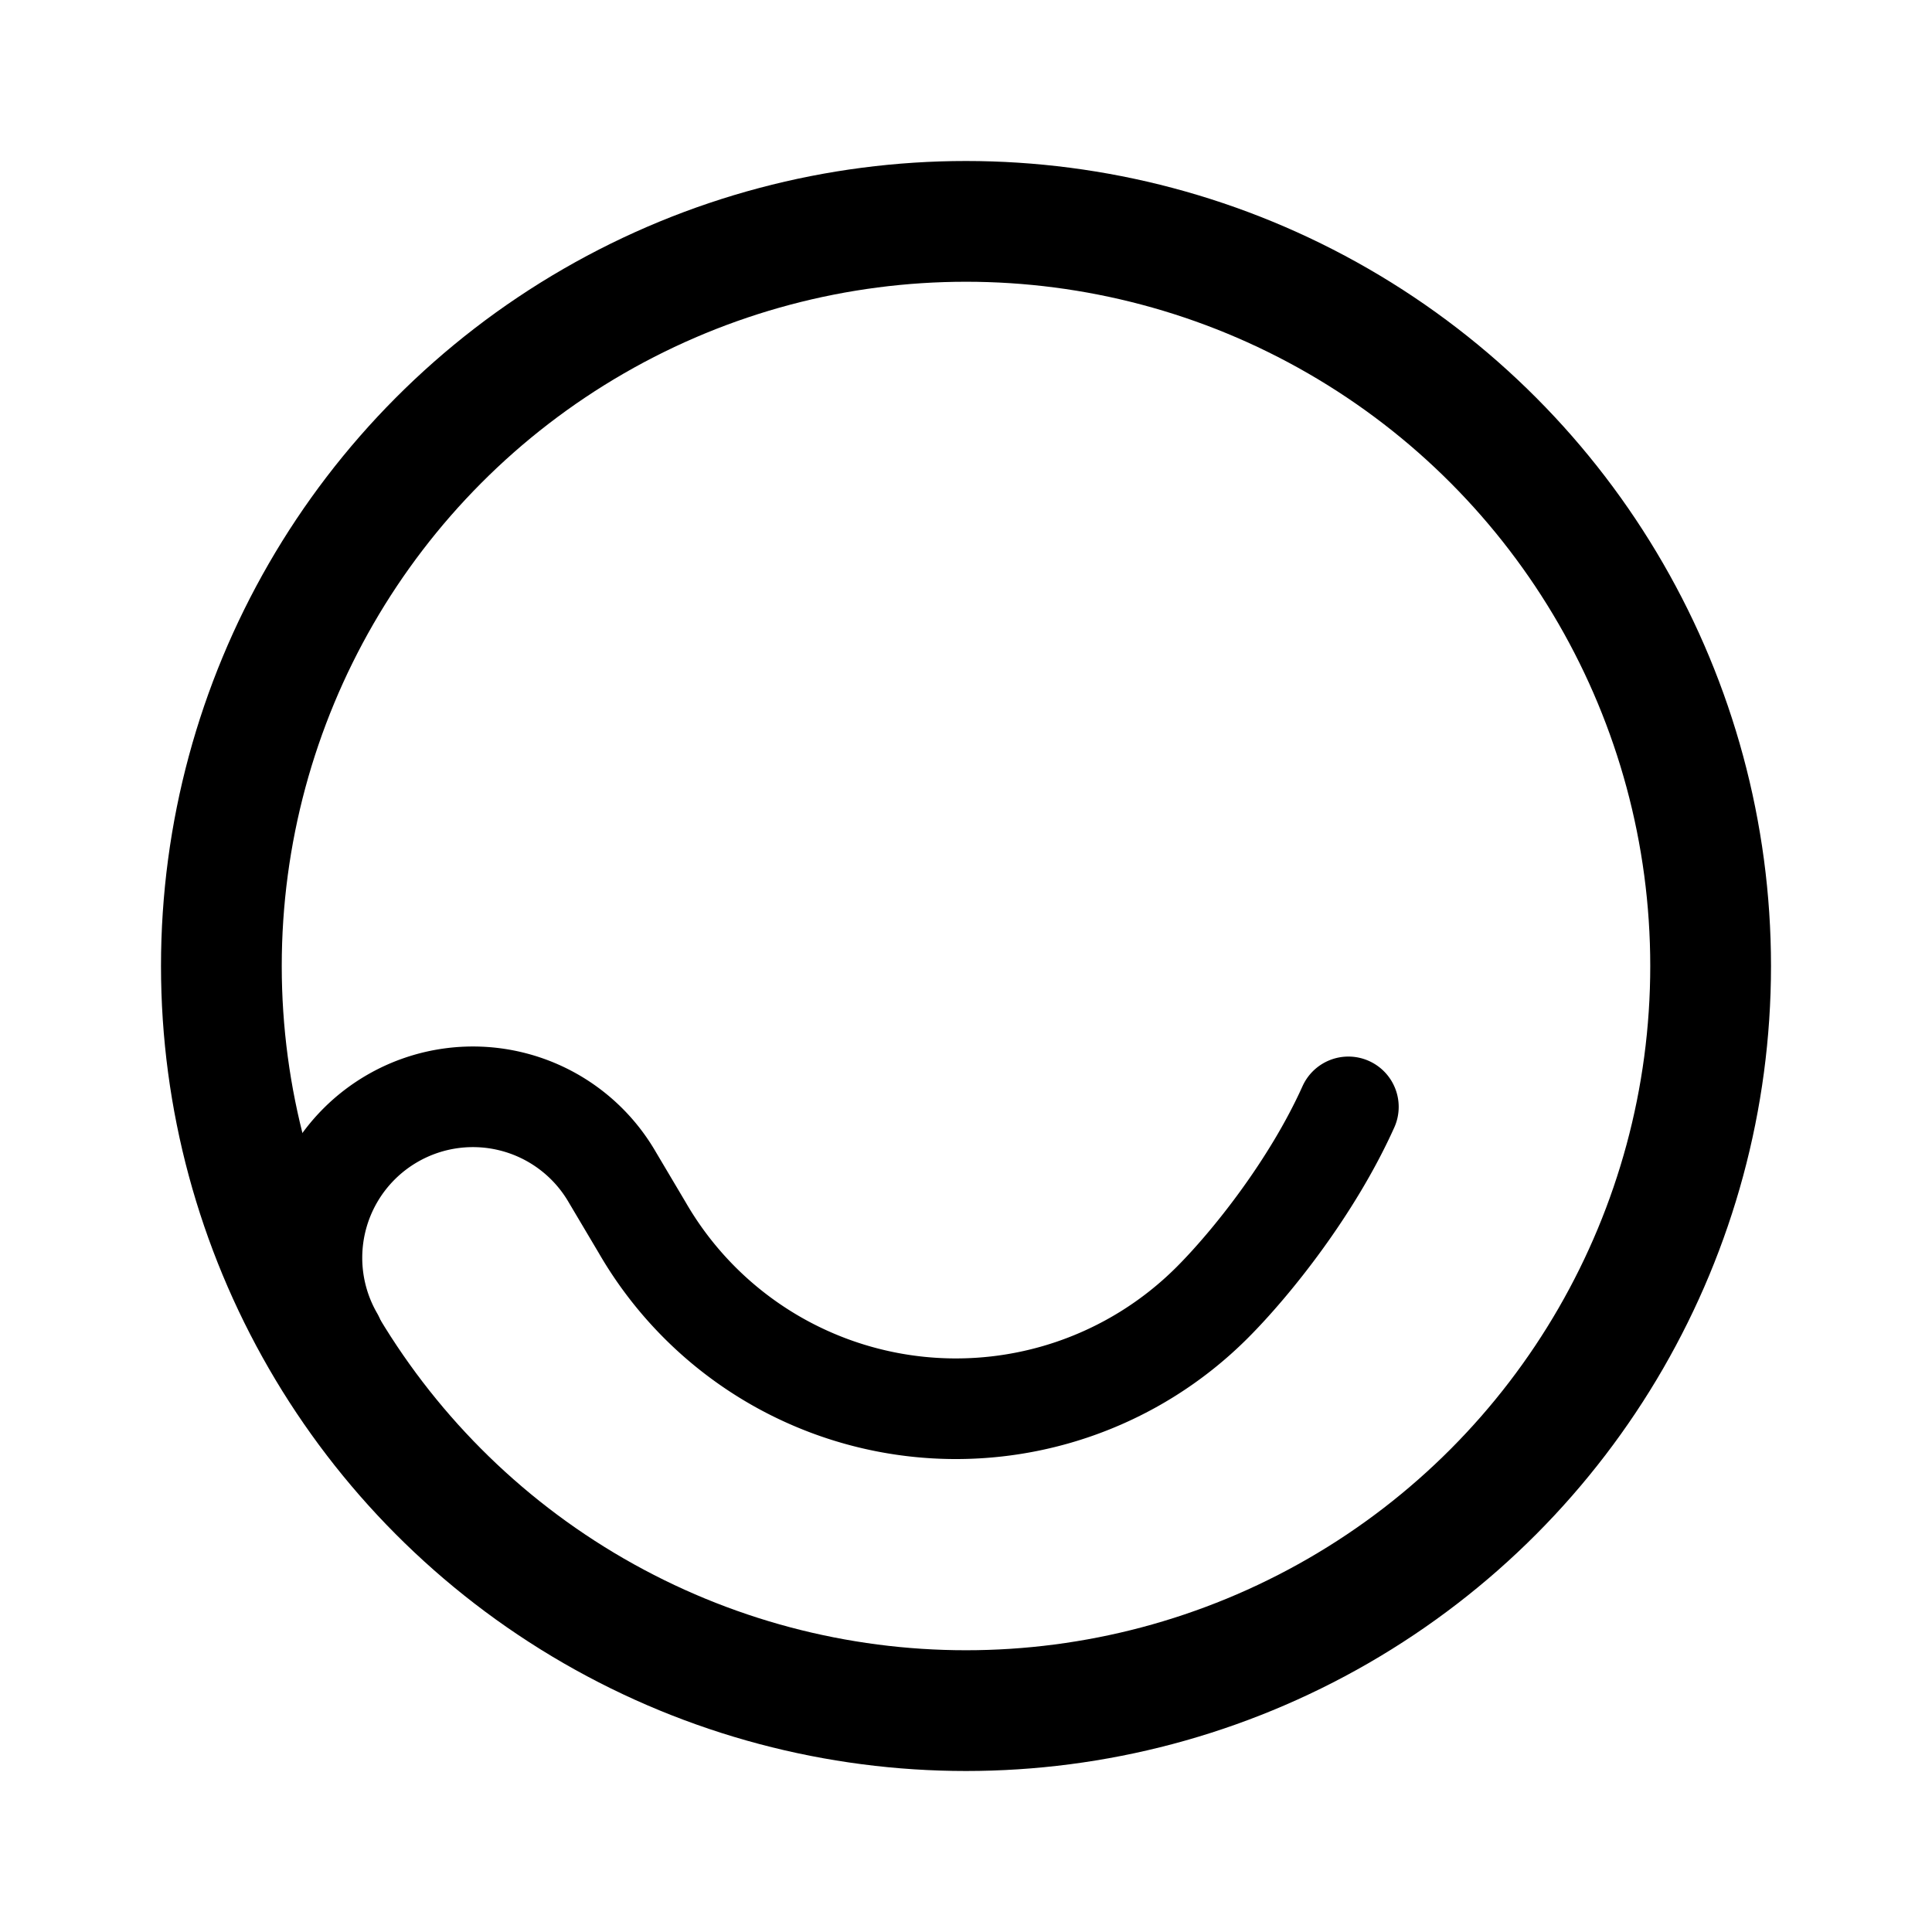 <svg width="192" height="192" viewBox="0 0 192 192" fill="none" xmlns="http://www.w3.org/2000/svg"><circle cx="96" cy="96" r="74" stroke="#000" stroke-width="12" stroke-linejoin="round"/><path d="M33.144 133A15.998 15.998 0 0 1 39 111.144a15.988 15.988 0 0 1 12.141-1.599A16.005 16.005 0 0 1 60.856 117l2.967 5a36.003 36.003 0 0 0 42.749 16.089 35.996 35.996 0 0 0 13.884-8.633C124.36 125.551 130.4 118 134 110" stroke="#000" stroke-width="10" stroke-linecap="round" stroke-linejoin="round"/></svg>